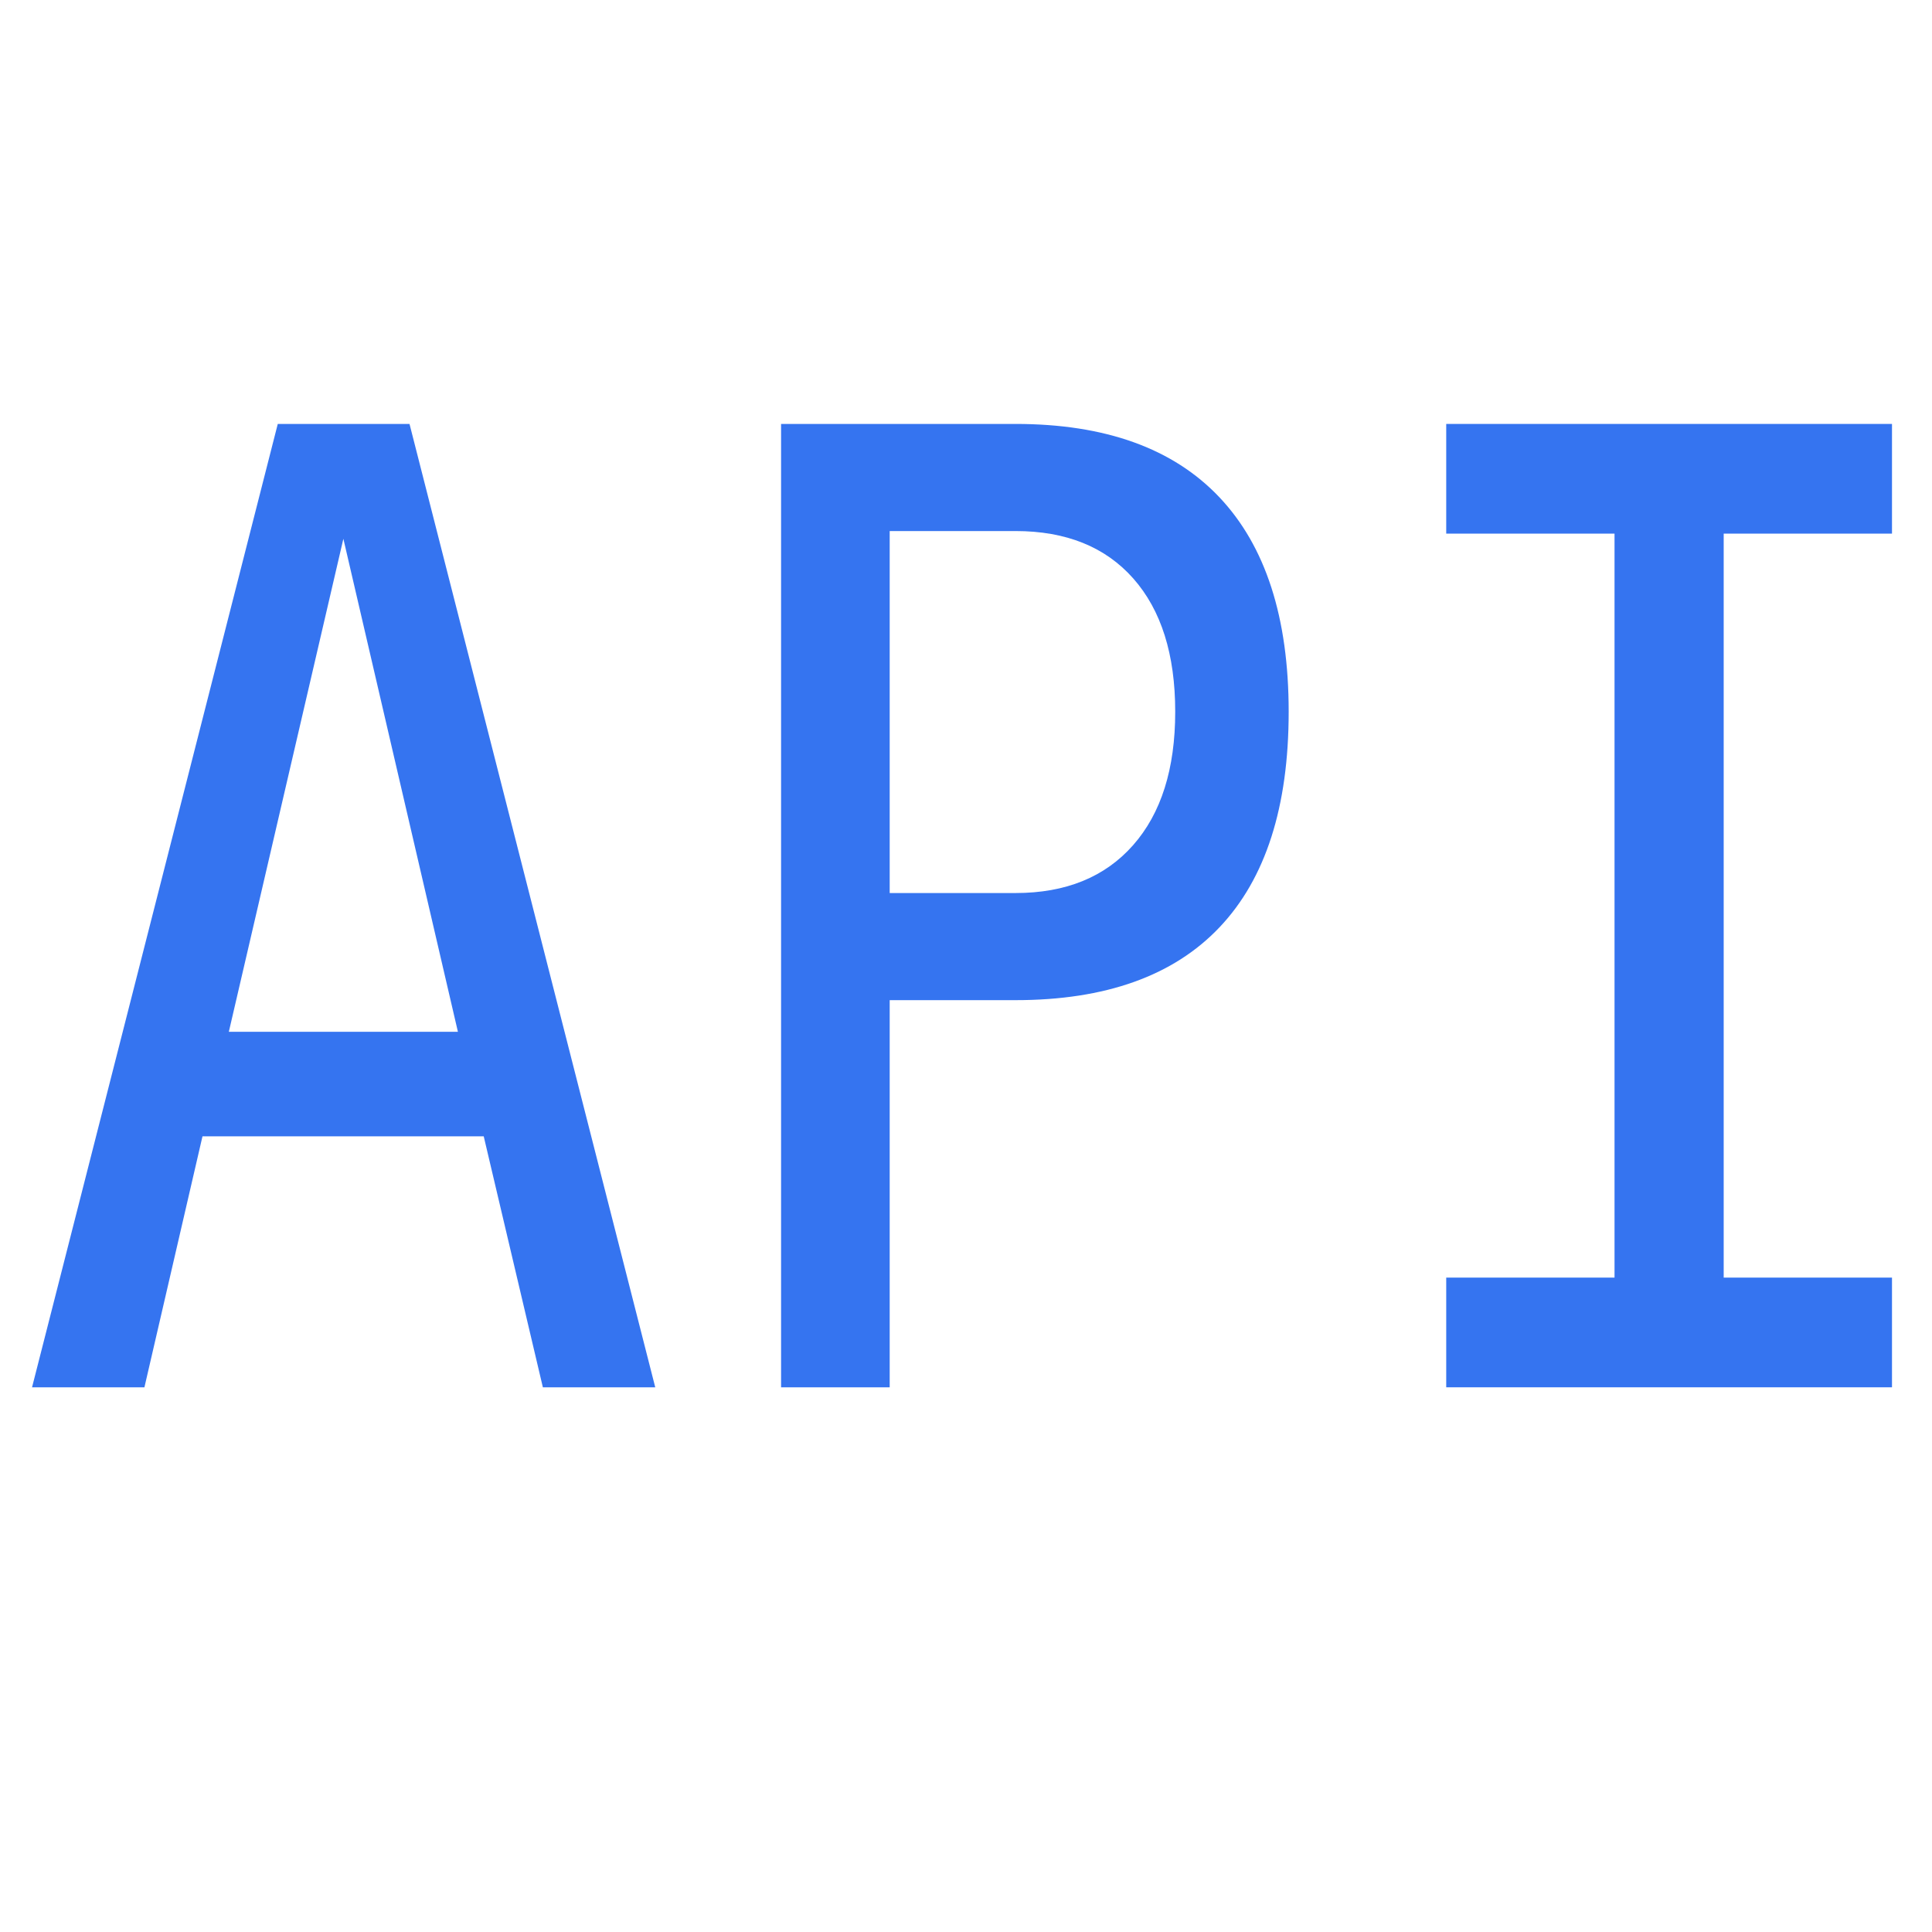 <svg xmlns="http://www.w3.org/2000/svg" width="16px" height="16px" viewBox="0 0 2048 2048">
    <rect fill-opacity="0.9" x="0" y="0" width="2048" height="2048" rx="256" ry="256" fill="none"/>
    <g transform="scale(0.57)">
        <path fill-opacity="1" transform="translate(22.58, 2580) rotate(180) scale(-1, 1.2)" fill="#3574F0"
              d="M616 1315l-213 -764h426zM494 1493h245l457 -1493h-209l-110 389h-523l-108 -389h-209z"/>
        <path fill-opacity="1" transform="translate(1255.58, 2580) rotate(180) scale(-1, 1.2)" fill="#3574F0"
              d="M399 1327v-561h234q140 0 218.5 74t78.5 207t-78 206.5t-219 73.5h-234zM197 1493h436q250 0 379 -113.5t129 -332.5q0 -221 -128.5 -334t-379.5 -113h-234v-600h-202v1493z"/>
        <path fill-opacity="1" transform="translate(2488.58, 2580) rotate(180) scale(-1, 1.2)" fill="#3574F0"
              d="M201 1493h829v-170h-313v-1153h313v-170h-829v170h313v1153h-313v170z"/>
    </g>
</svg>